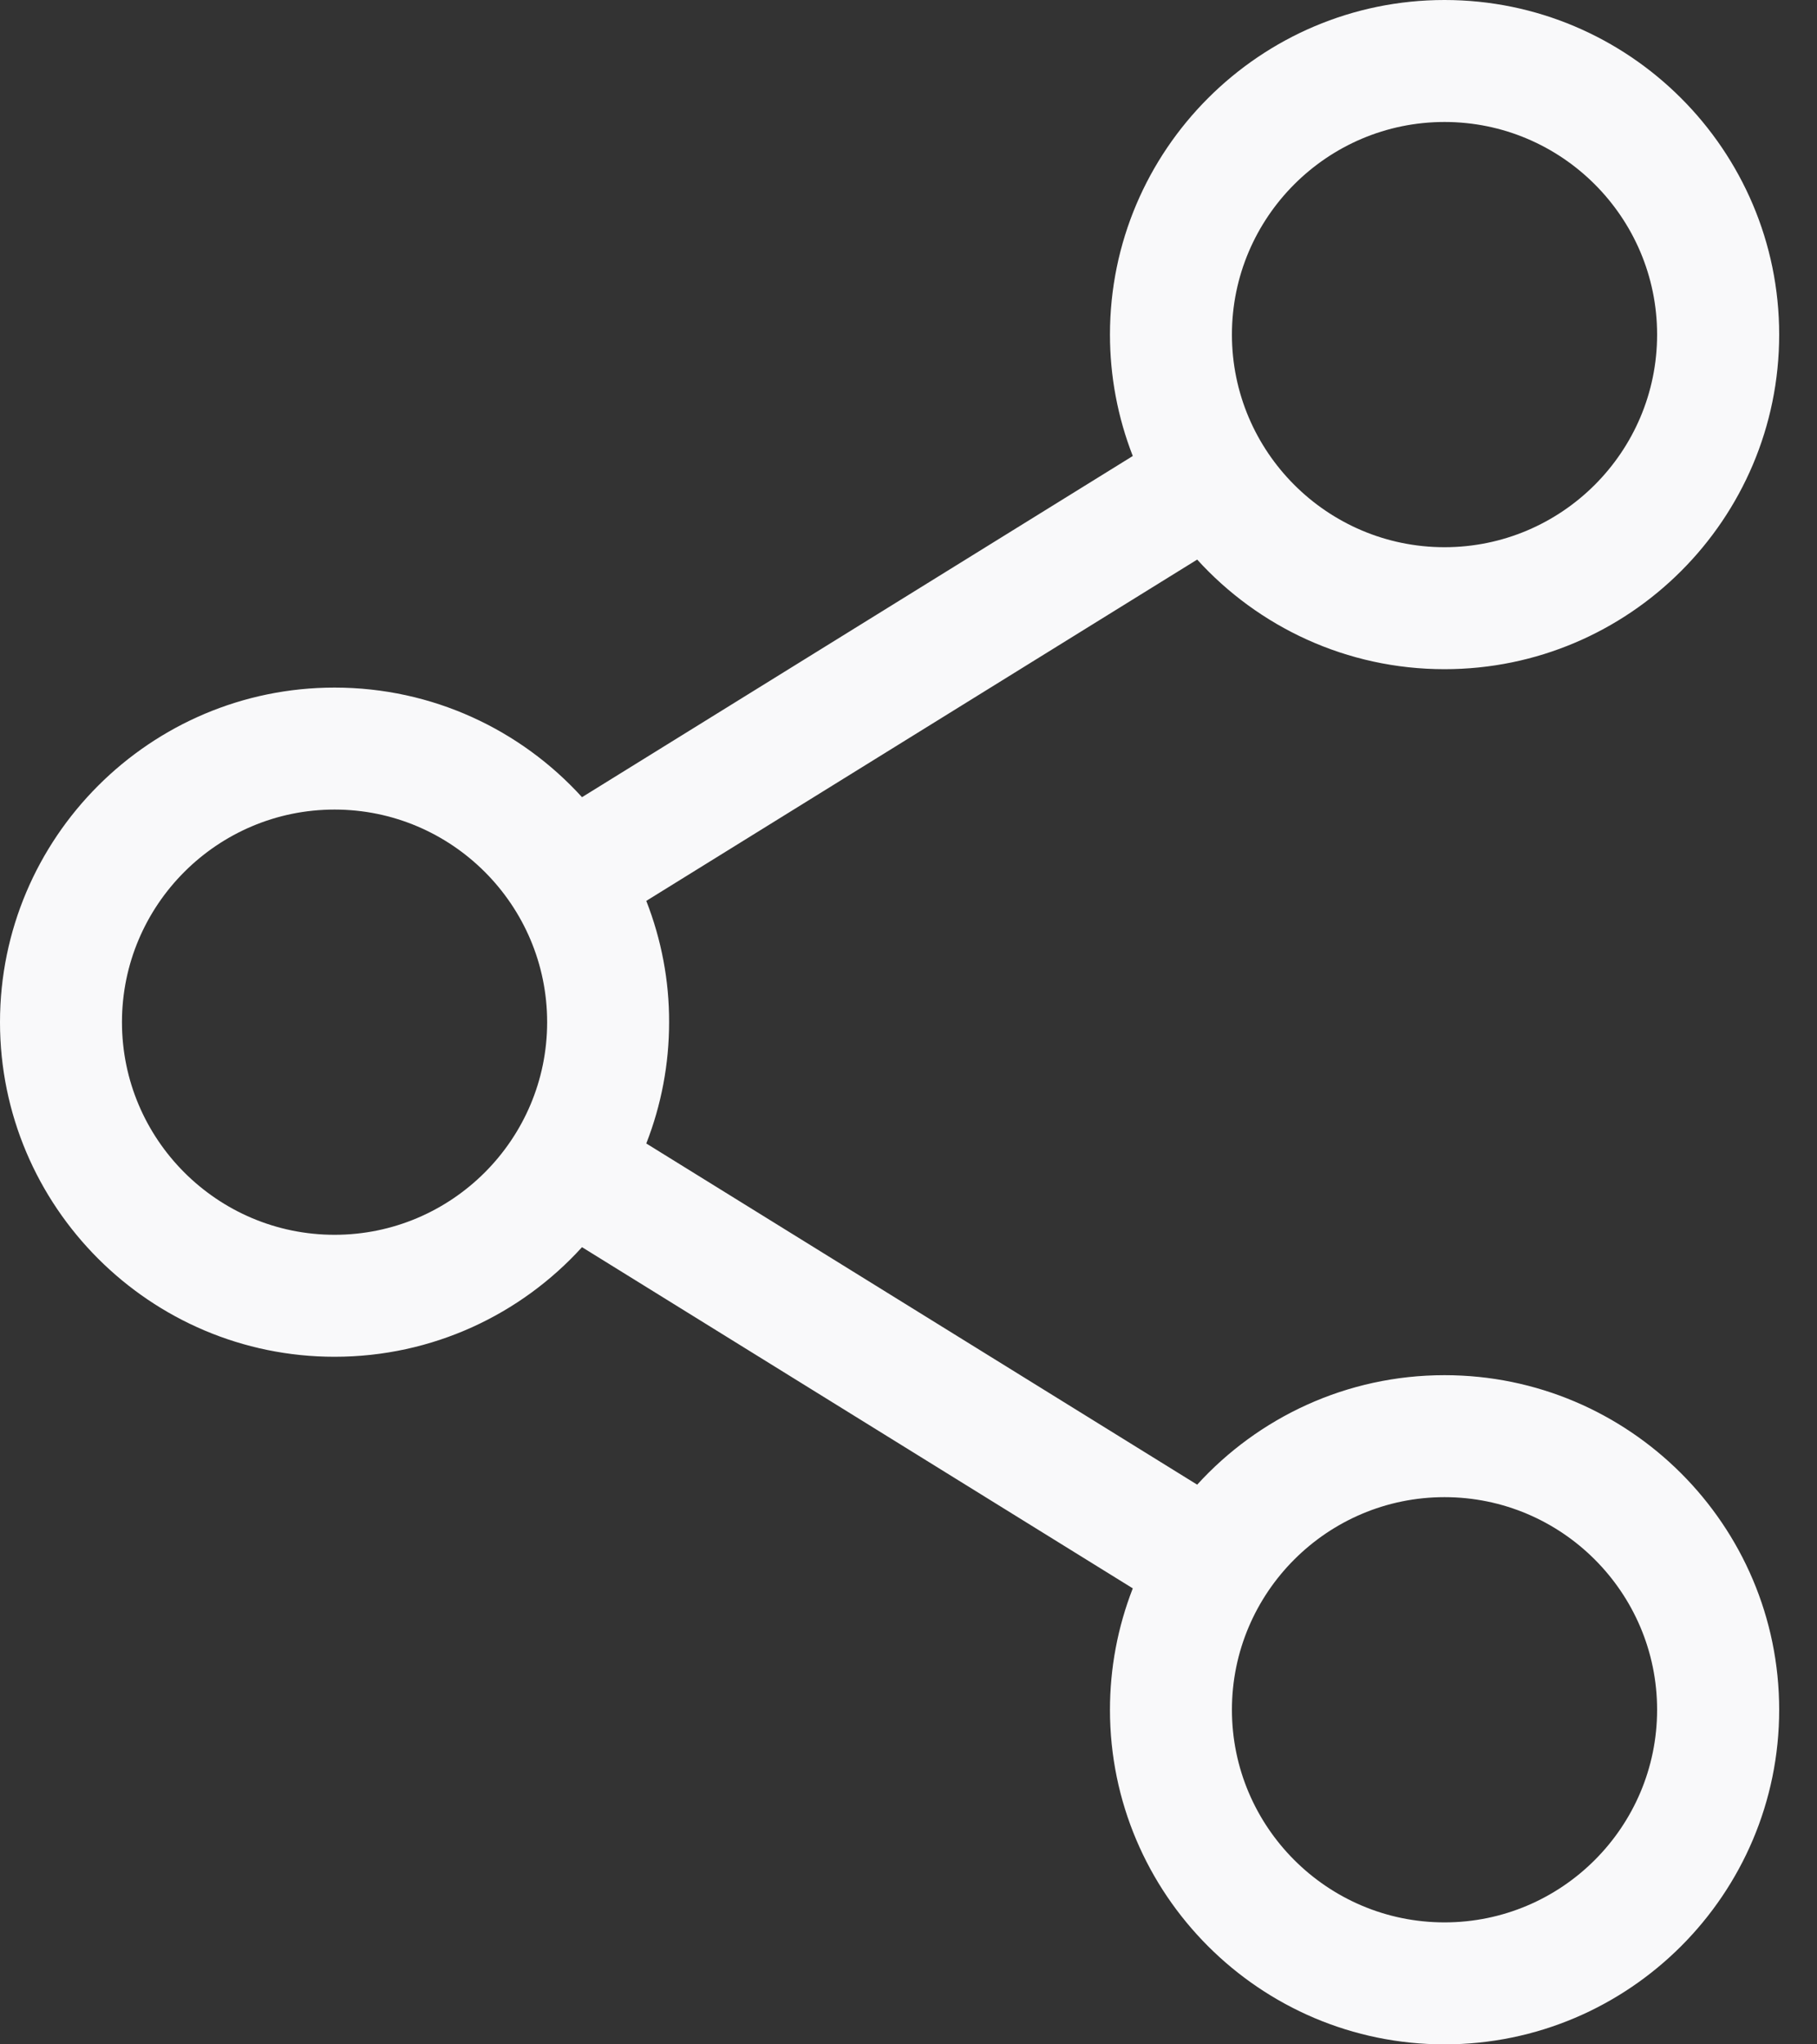 <svg width="16" height="18" viewBox="0 0 16 18" fill="none" xmlns="http://www.w3.org/2000/svg">
<rect x="0" y="0" width="16" height="18" fill="#333333" stroke="none"/>
<path d="M12.72 12.108C11.858 12.108 11.081 12.48 10.542 13.072L5.691 10.068C5.824 9.728 5.892 9.366 5.892 9C5.893 8.634 5.824 8.272 5.691 7.932L10.542 4.927C11.081 5.52 11.858 5.892 12.72 5.892C14.345 5.892 15.667 4.571 15.667 2.946C15.667 1.322 14.345 0 12.72 0C11.096 0 9.774 1.322 9.774 2.946C9.774 3.312 9.842 3.674 9.975 4.015L5.125 7.019C4.586 6.426 3.809 6.054 2.946 6.054C1.322 6.054 0 7.376 0 9C0 10.624 1.322 11.946 2.946 11.946C3.809 11.946 4.586 11.574 5.125 10.981L9.975 13.985C9.842 14.326 9.774 14.688 9.774 15.054C9.774 16.678 11.096 18 12.72 18C14.345 18 15.667 16.678 15.667 15.054C15.667 13.429 14.345 12.108 12.72 12.108ZM10.848 2.946C10.848 1.914 11.688 1.074 12.72 1.074C13.752 1.074 14.592 1.914 14.592 2.946C14.592 3.978 13.752 4.818 12.72 4.818C11.688 4.818 10.848 3.978 10.848 2.946ZM2.946 10.872C1.914 10.872 1.074 10.032 1.074 9C1.074 7.968 1.914 7.128 2.946 7.128C3.978 7.128 4.818 7.968 4.818 9C4.818 10.032 3.978 10.872 2.946 10.872ZM10.848 15.054C10.848 14.022 11.688 13.182 12.72 13.182C13.752 13.182 14.592 14.022 14.592 15.054C14.592 16.086 13.752 16.926 12.72 16.926C11.688 16.926 10.848 16.086 10.848 15.054V15.054Z" fill="#F9F9FA"/>
</svg>
